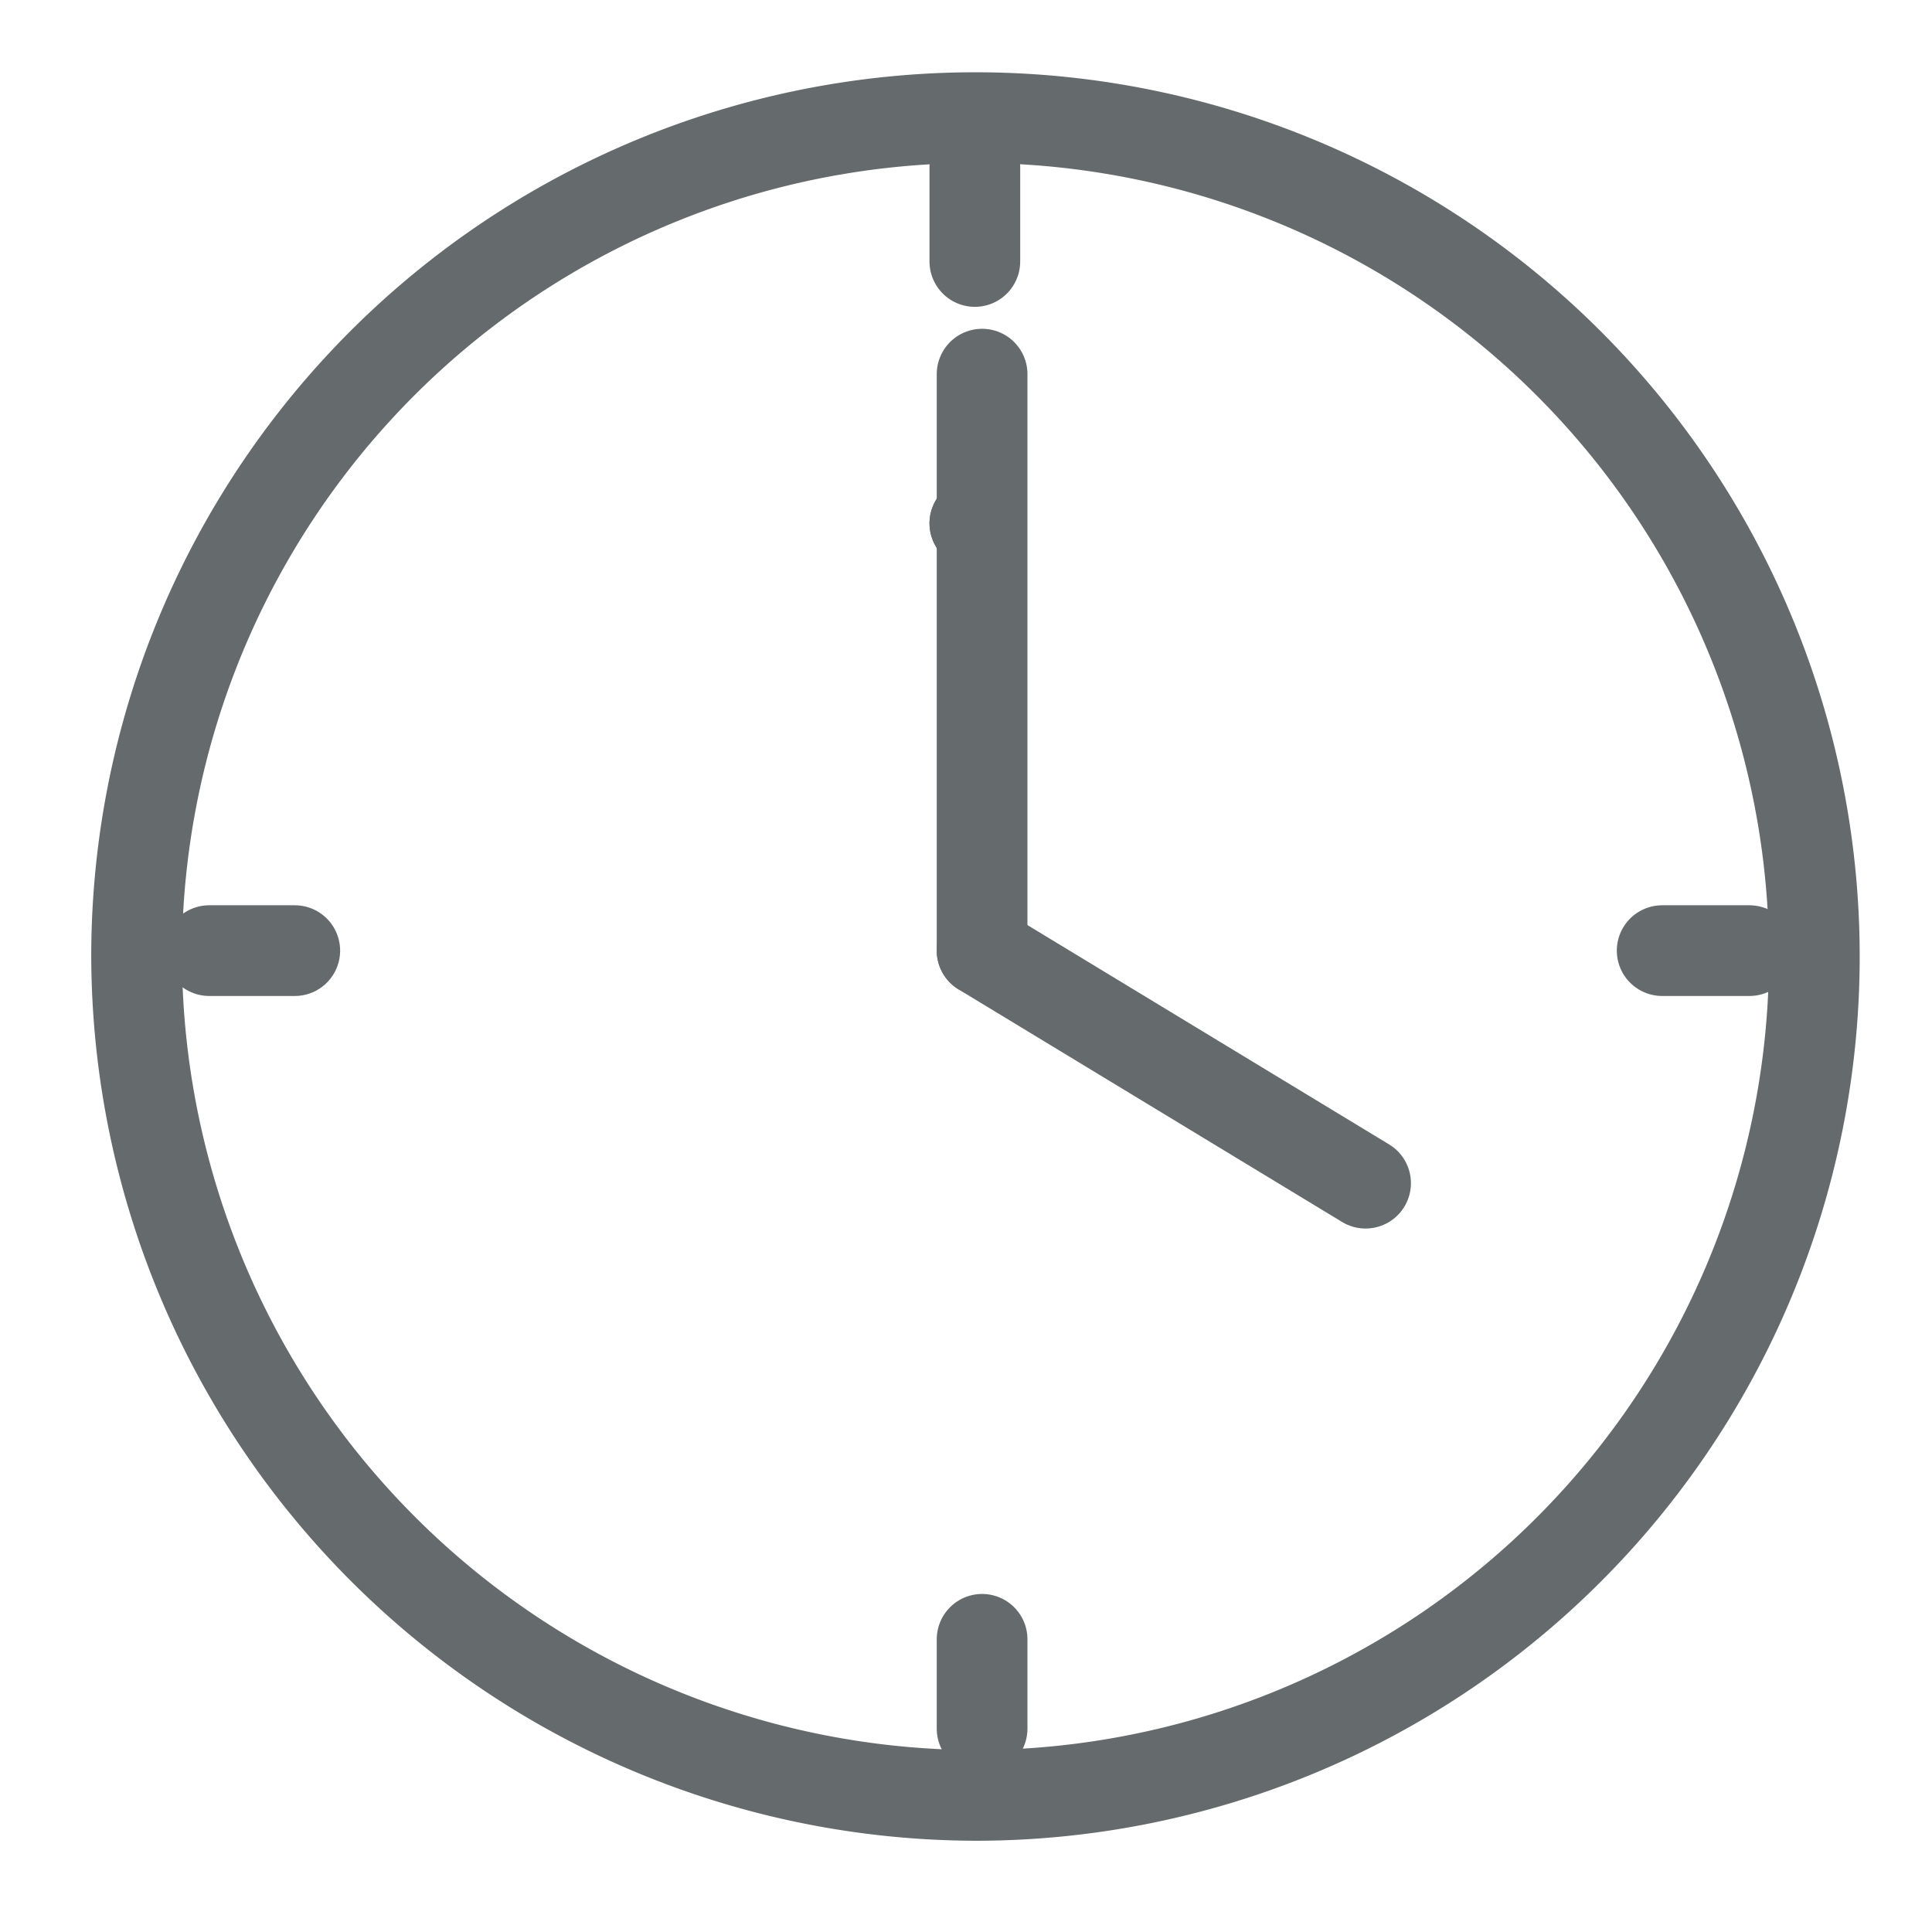 <?xml version="1.0" encoding="UTF-8" standalone="no"?>
<svg
   xmlns:dc="http://purl.org/dc/elements/1.1/"
   xmlns:cc="http://creativecommons.org/ns#"
   xmlns:rdf="http://www.w3.org/1999/02/22-rdf-syntax-ns#"
   xmlns:svg="http://www.w3.org/2000/svg"
   xmlns="http://www.w3.org/2000/svg"
   xmlns:sodipodi="http://sodipodi.sourceforge.net/DTD/sodipodi-0.dtd"
   xmlns:inkscape="http://www.inkscape.org/namespaces/inkscape"
   id="Layer_1"
   data-name="Layer 1"
   viewBox="0 0 21.301 21.301"
   version="1.1"
   sodipodi:docname="tip.svg"
   inkscape:version="0.92.1 r15371"
   width="21.301"
   height="21.301">
  <sodipodi:namedview
     pagecolor="#ffffff"
     bordercolor="#666666"
     borderopacity="1"
     objecttolerance="10"
     gridtolerance="10"
     guidetolerance="10"
     inkscape:pageopacity="0"
     inkscape:pageshadow="2"
     inkscape:window-width="1680"
     inkscape:window-height="988"
     id="namedview63"
     showgrid="false"
     inkscape:zoom="2.3257484"
     inkscape:cx="-120.39172"
     inkscape:cy="-44.478102"
     inkscape:window-x="-8"
     inkscape:window-y="-8"
     inkscape:window-maximized="1"
     inkscape:current-layer="Layer_1"
     fit-margin-top="1"
     fit-margin-left="1"
     fit-margin-right="1"
     fit-margin-bottom="1" />
  <defs
     id="defs12">
    <style
       id="style10">.cls-1,.cls-2,.cls-3,.cls-4,.cls-5,.cls-6{fill:none;stroke:#414142;}.cls-1,.cls-4{stroke-miterlimit:8;}.cls-1,.cls-2{stroke-width:0.73px;}.cls-2,.cls-3,.cls-5,.cls-6{stroke-linecap:round;stroke-linejoin:round;}.cls-3{stroke-width:0.68px;}.cls-4,.cls-5{stroke-width:0.65px;}.cls-6{stroke-width:0.71px;}.cls-7{fill:#4d4d4e;}</style>
  </defs>
  <title
     id="title14">icons</title>
  <g
     id="g4511">
    <line
       inkscape:export-ydpi="96"
       inkscape:export-xdpi="96"
       style="fill:none;stroke:#656a6c;stroke-width:1;stroke-linecap:round;stroke-linejoin:round;stroke-miterlimit:4;stroke-dasharray:none;stroke-opacity:1"
       id="line22"
       y2="5.77"
       x2="10.748"
       y1="5.77"
       x1="10.748"
       class="cls-3" />
    <line
       inkscape:export-ydpi="96"
       inkscape:export-xdpi="96"
       style="fill:none;stroke:#656a6c;stroke-width:1;stroke-linecap:round;stroke-linejoin:round;stroke-miterlimit:4;stroke-dasharray:none;stroke-opacity:1"
       id="line24"
       y2="5.77"
       x2="10.748"
       y1="5.77"
       x1="10.748"
       class="cls-3" />
    <path
       inkscape:export-ydpi="96"
       inkscape:export-xdpi="96"
       inkscape:connector-curvature="0"
       style="fill:none;stroke:#656a6c;stroke-width:1;stroke-linecap:round;stroke-linejoin:round;stroke-miterlimit:4;stroke-dasharray:none;stroke-opacity:1"
       id="path26"
       d="M 1.506,10.496 A 9.249,9.249 0 1 1 10.755,19.795 9.276,9.276 0 0 1 1.506,10.496 Z"
       class="cls-3" />
    <line
       inkscape:export-ydpi="96"
       inkscape:export-xdpi="96"
       style="fill:none;stroke:#656a6c;stroke-width:1;stroke-linecap:round;stroke-linejoin:round;stroke-miterlimit:4;stroke-dasharray:none;stroke-opacity:1"
       id="line28"
       y2="10.481"
       x2="10.828"
       y1="4.125"
       x1="10.828"
       class="cls-3" />
    <line
       inkscape:export-ydpi="96"
       inkscape:export-xdpi="96"
       style="fill:none;stroke:#656a6c;stroke-width:1;stroke-linecap:round;stroke-linejoin:round;stroke-miterlimit:4;stroke-dasharray:none;stroke-opacity:1"
       id="line30"
       y2="19.059"
       x2="10.828"
       y1="18.074"
       x1="10.828"
       class="cls-3" />
    <line
       inkscape:export-ydpi="96"
       inkscape:export-xdpi="96"
       style="fill:none;stroke:#656a6c;stroke-width:1;stroke-linecap:round;stroke-linejoin:round;stroke-miterlimit:4;stroke-dasharray:none;stroke-opacity:1"
       id="line32"
       y2="13.045"
       x2="15.056"
       y1="10.481"
       x1="10.828"
       class="cls-3" />
    <line
       inkscape:export-ydpi="96"
       inkscape:export-xdpi="96"
       style="fill:none;stroke:#656a6c;stroke-width:1;stroke-linecap:round;stroke-linejoin:round;stroke-miterlimit:4;stroke-dasharray:none;stroke-opacity:1"
       id="line34"
       y2="10.481"
       x2="18.326"
       y1="10.481"
       x1="19.288"
       class="cls-3" />
    <line
       inkscape:export-ydpi="96"
       inkscape:export-xdpi="96"
       style="fill:none;stroke:#656a6c;stroke-width:1;stroke-linecap:round;stroke-linejoin:round;stroke-miterlimit:4;stroke-dasharray:none;stroke-opacity:1"
       id="line36"
       y2="10.481"
       x2="2.307"
       y1="10.481"
       x1="3.25"
       class="cls-3" />
    <line
       inkscape:export-ydpi="96"
       inkscape:export-xdpi="96"
       style="fill:none;stroke:#656a6c;stroke-width:1;stroke-linecap:round;stroke-linejoin:round;stroke-miterlimit:4;stroke-dasharray:none;stroke-opacity:1"
       id="line38"
       y2="2.883"
       x2="10.748"
       y1="1.841"
       x1="10.748"
       class="cls-3" />
  </g>
</svg>
